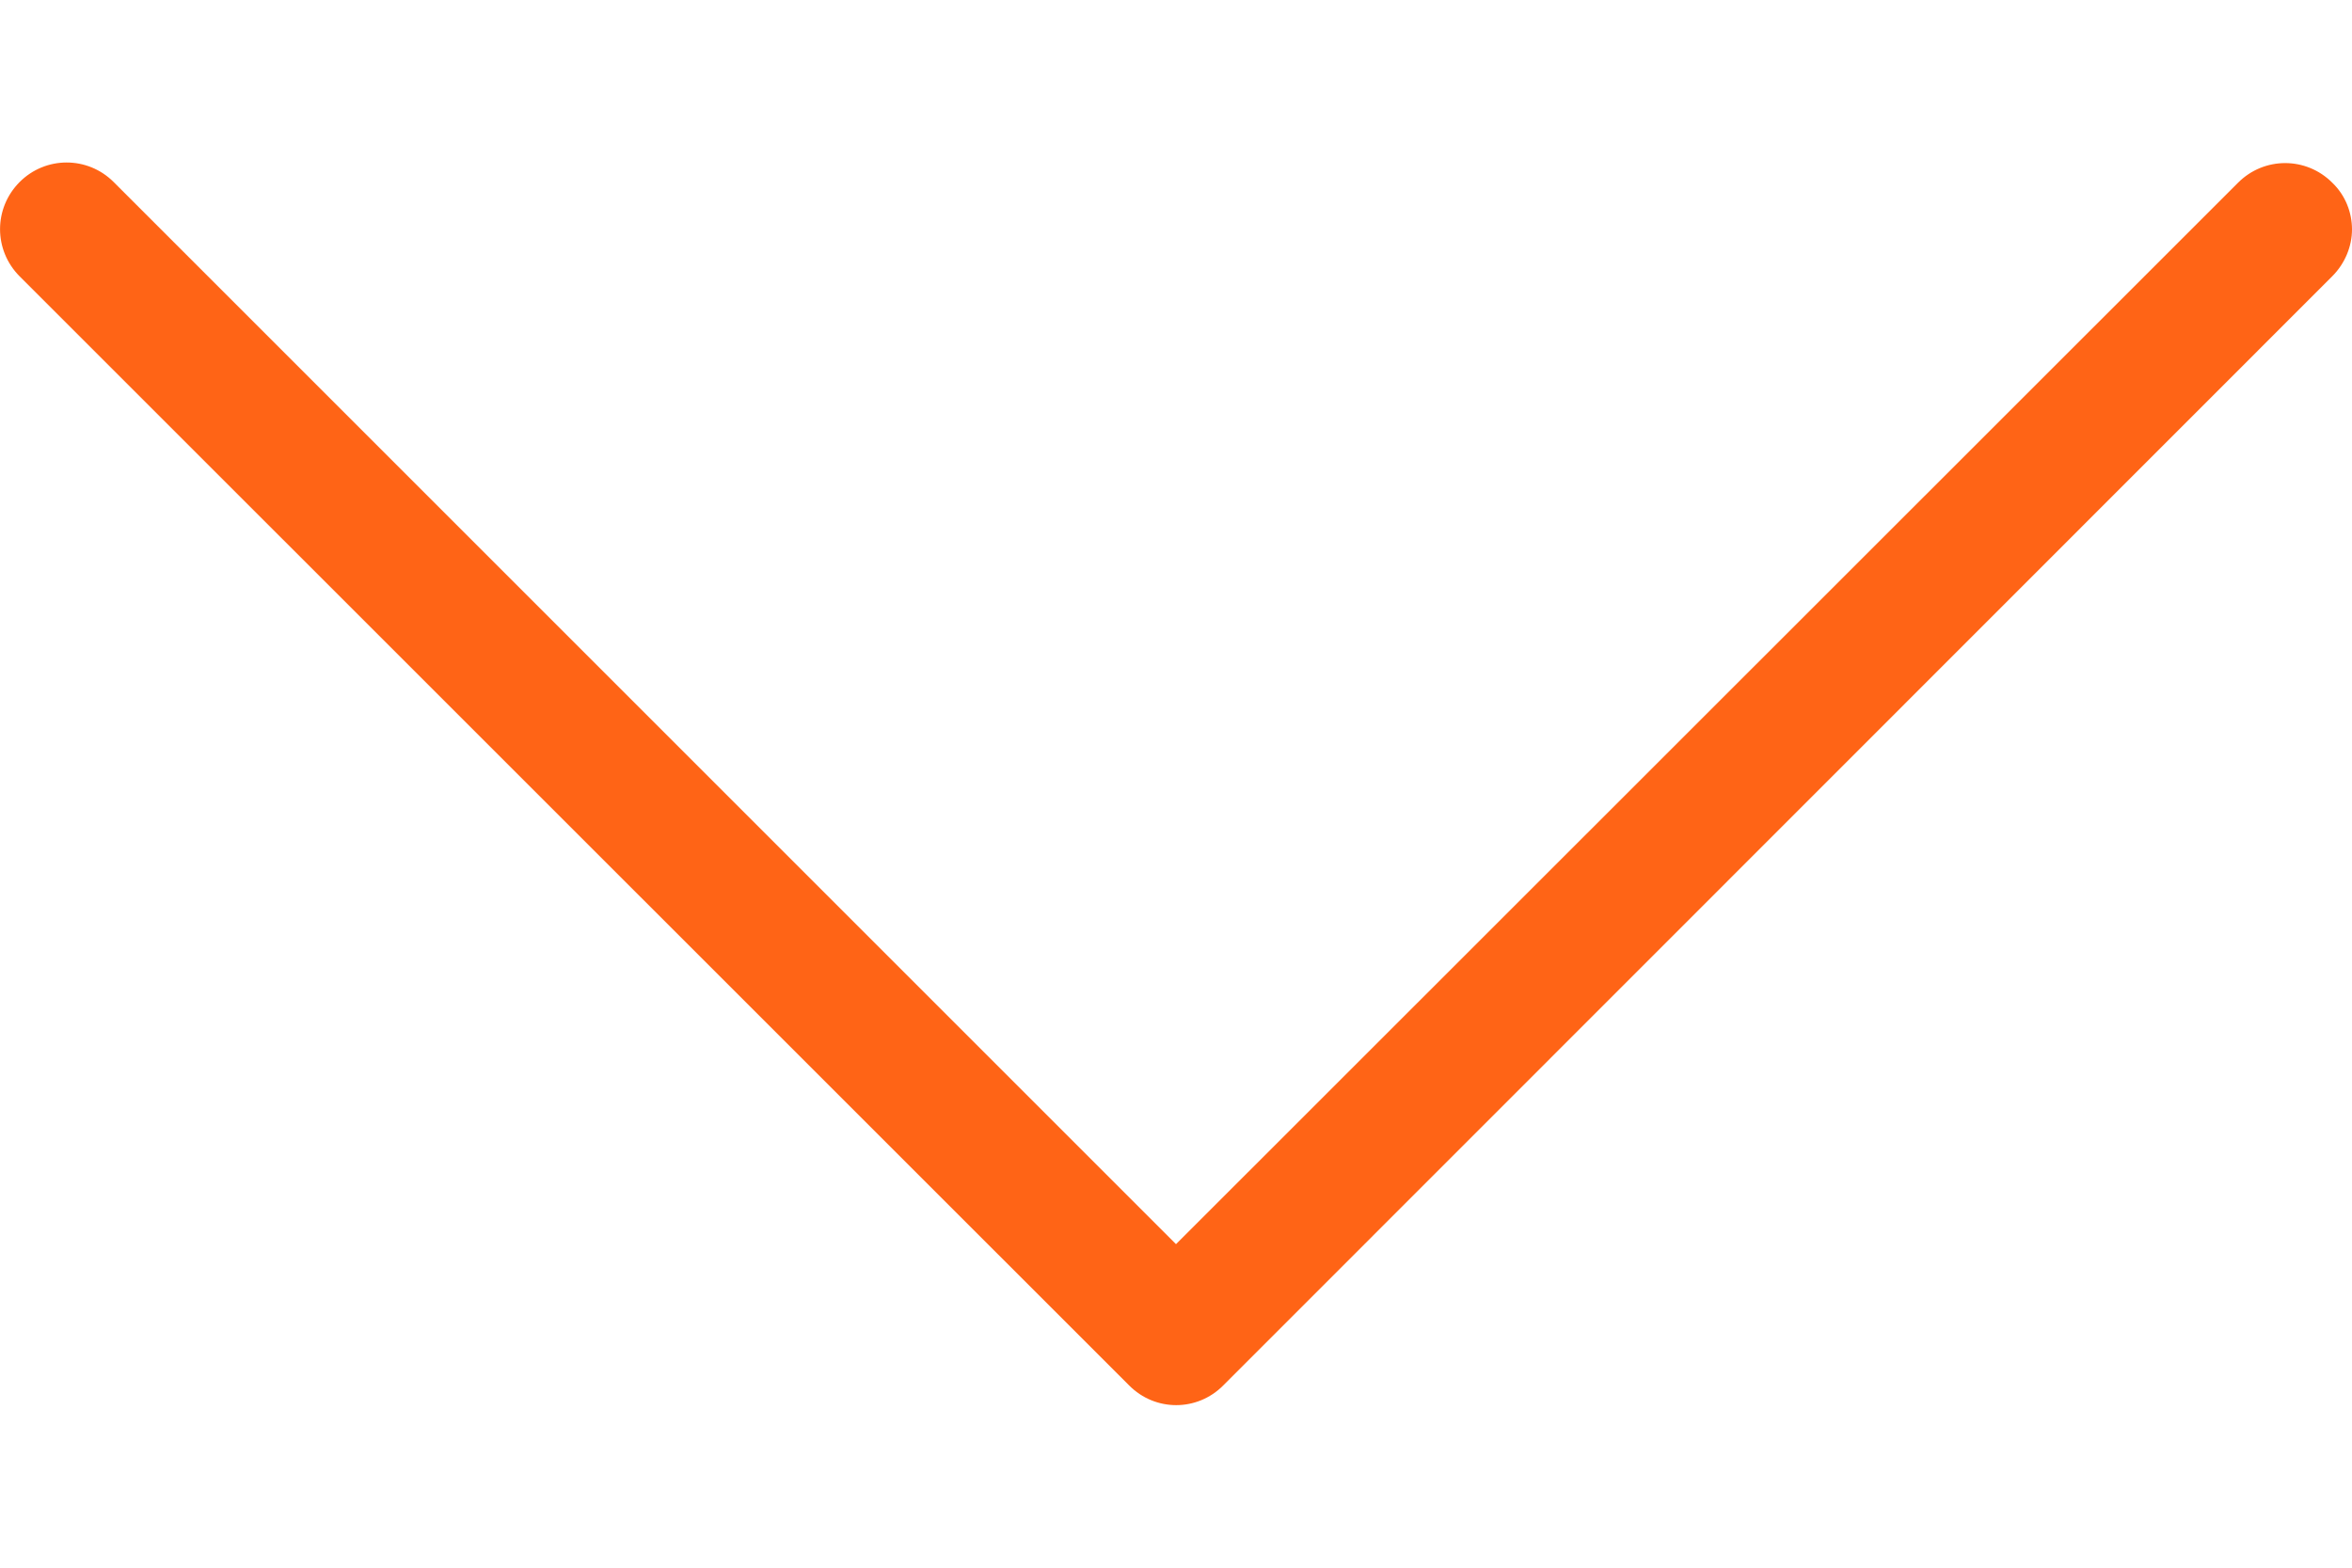 <svg width="12" height="8" viewBox="0 0 12 8" fill="#ff6416" xmlns="http://www.w3.org/2000/svg">
<path d="M6 6.349L0.58 0.929C0.447 0.796 0.233 0.796 0.1 0.929C-0.033 1.063 -0.033 1.276 0.1 1.41L5.761 7.07C5.894 7.204 6.108 7.204 6.241 7.07L11.899 1.41C11.965 1.344 12 1.256 12 1.171C12 1.085 11.967 0.997 11.899 0.932C11.766 0.799 11.552 0.799 11.419 0.932L6 6.349Z" fill="#ff6416"/>
</svg>
